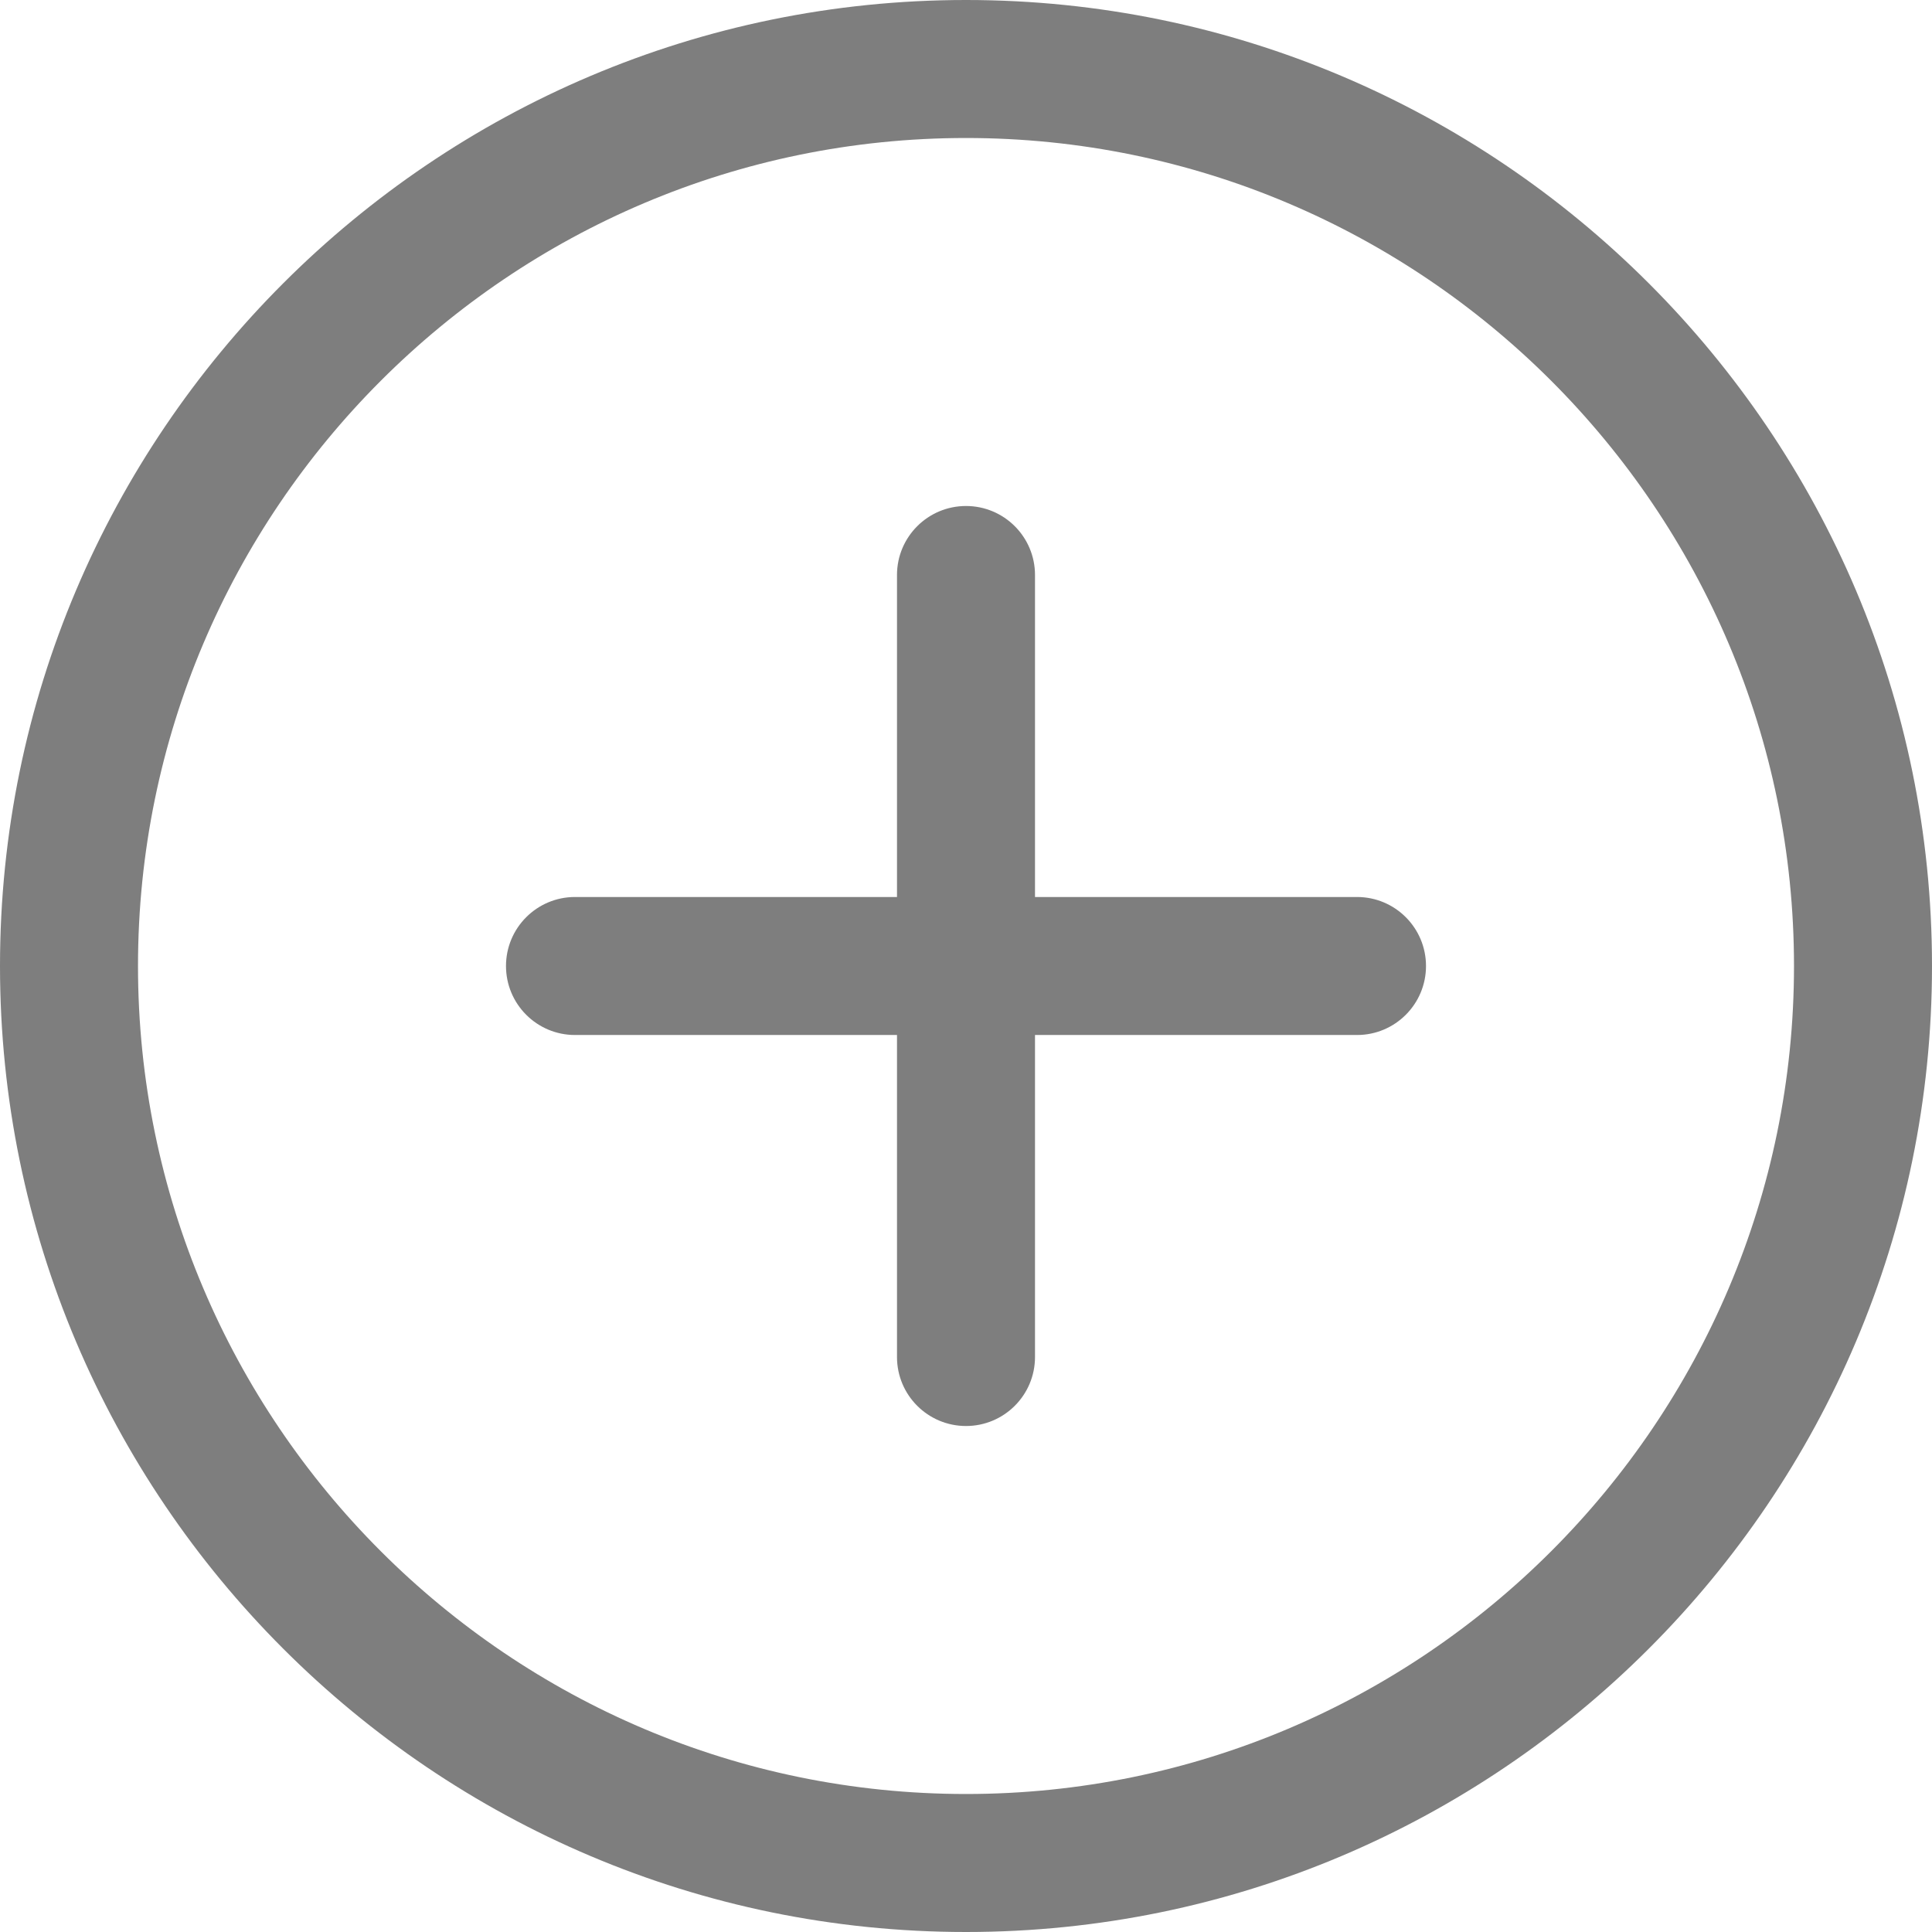 <?xml version="1.0" encoding="UTF-8" standalone="no"?>
<!-- Generator: Adobe Illustrator 19.0.0, SVG Export Plug-In . SVG Version: 6.00 Build 0)  -->

<svg
   xmlns:dc="http://purl.org/dc/elements/1.1/"
   xmlns:cc="http://creativecommons.org/ns#"
   xmlns:rdf="http://www.w3.org/1999/02/22-rdf-syntax-ns#"
   xmlns:svg="http://www.w3.org/2000/svg"
   xmlns="http://www.w3.org/2000/svg"
   xmlns:sodipodi="http://sodipodi.sourceforge.net/DTD/sodipodi-0.dtd"
   xmlns:inkscape="http://www.inkscape.org/namespaces/inkscape"
   version="1.1"
   id="Capa_1"
   x="0px"
   y="0px"
   viewBox="0 0 512 512"
   style="enable-background:new 0 0 512 512;"
   xml:space="preserve"
   sodipodi:docname="add.svg"
   inkscape:version="0.92.5 (2060ec1f9f, 2020-04-08)"><defs
   id="defs53" /><sodipodi:namedview
   pagecolor="#ffffff"
   bordercolor="#666666"
   borderopacity="1"
   objecttolerance="10"
   gridtolerance="10"
   guidetolerance="10"
   inkscape:pageopacity="0"
   inkscape:pageshadow="2"
   inkscape:window-width="772"
   inkscape:window-height="480"
   id="namedview51"
   showgrid="false"
   inkscape:zoom="0.4609375"
   inkscape:cx="14.101695"
   inkscape:cy="256"
   inkscape:window-x="72"
   inkscape:window-y="26"
   inkscape:window-maximized="0"
   inkscape:current-layer="Capa_1" />
<g
   id="g6"
   style="fill:#7e7e7e;fill-opacity:1">
	<g
   id="g4"
   style="fill:#7e7e7e;fill-opacity:1">
		<path
   d="M256,0C114.84,0,0,114.84,0,256s114.84,256,256,256s256-114.84,256-256S397.16,0,256,0z M256,475.429    c-120.997,0-219.429-98.432-219.429-219.429S135.003,36.571,256,36.571S475.429,135.003,475.429,256S376.997,475.429,256,475.429z    "
   id="path2"
   style="fill:#7e7e7e;fill-opacity:1" />
	</g>
</g>
<g
   id="g12"
   style="fill:#7e7e7e;fill-opacity:1">
	<g
   id="g10"
   style="fill:#7e7e7e;fill-opacity:1">
		<path
   d="M256,134.095c-10.1,0-18.286,8.186-18.286,18.286v207.238c0,10.1,8.186,18.286,18.286,18.286    c10.1,0,18.286-8.186,18.286-18.286V152.381C274.286,142.281,266.1,134.095,256,134.095z"
   id="path8"
   style="fill:#7e7e7e;fill-opacity:1" />
	</g>
</g>
<g
   id="g18"
   style="fill:#7e7e7e;fill-opacity:1">
	<g
   id="g16"
   style="fill:#7e7e7e;fill-opacity:1">
		<path
   d="M359.619,237.714H152.381c-10.1,0-18.286,8.186-18.286,18.286c0,10.1,8.186,18.286,18.286,18.286h207.238    c10.1,0,18.286-8.186,18.286-18.286C377.905,245.9,369.719,237.714,359.619,237.714z"
   id="path14"
   style="fill:#7e7e7e;fill-opacity:1" />
	</g>
</g>
<g
   id="g20"
   style="fill:#7e7e7e;fill-opacity:1">
</g>
<g
   id="g22"
   style="fill:#7e7e7e;fill-opacity:1">
</g>
<g
   id="g24"
   style="fill:#7e7e7e;fill-opacity:1">
</g>
<g
   id="g26"
   style="fill:#7e7e7e;fill-opacity:1">
</g>
<g
   id="g28"
   style="fill:#7e7e7e;fill-opacity:1">
</g>
<g
   id="g30"
   style="fill:#7e7e7e;fill-opacity:1">
</g>
<g
   id="g32"
   style="fill:#7e7e7e;fill-opacity:1">
</g>
<g
   id="g34"
   style="fill:#7e7e7e;fill-opacity:1">
</g>
<g
   id="g36"
   style="fill:#7e7e7e;fill-opacity:1">
</g>
<g
   id="g38"
   style="fill:#7e7e7e;fill-opacity:1">
</g>
<g
   id="g40"
   style="fill:#7e7e7e;fill-opacity:1">
</g>
<g
   id="g42"
   style="fill:#7e7e7e;fill-opacity:1">
</g>
<g
   id="g44"
   style="fill:#7e7e7e;fill-opacity:1">
</g>
<g
   id="g46"
   style="fill:#7e7e7e;fill-opacity:1">
</g>
<g
   id="g48"
   style="fill:#7e7e7e;fill-opacity:1">
</g>
</svg>